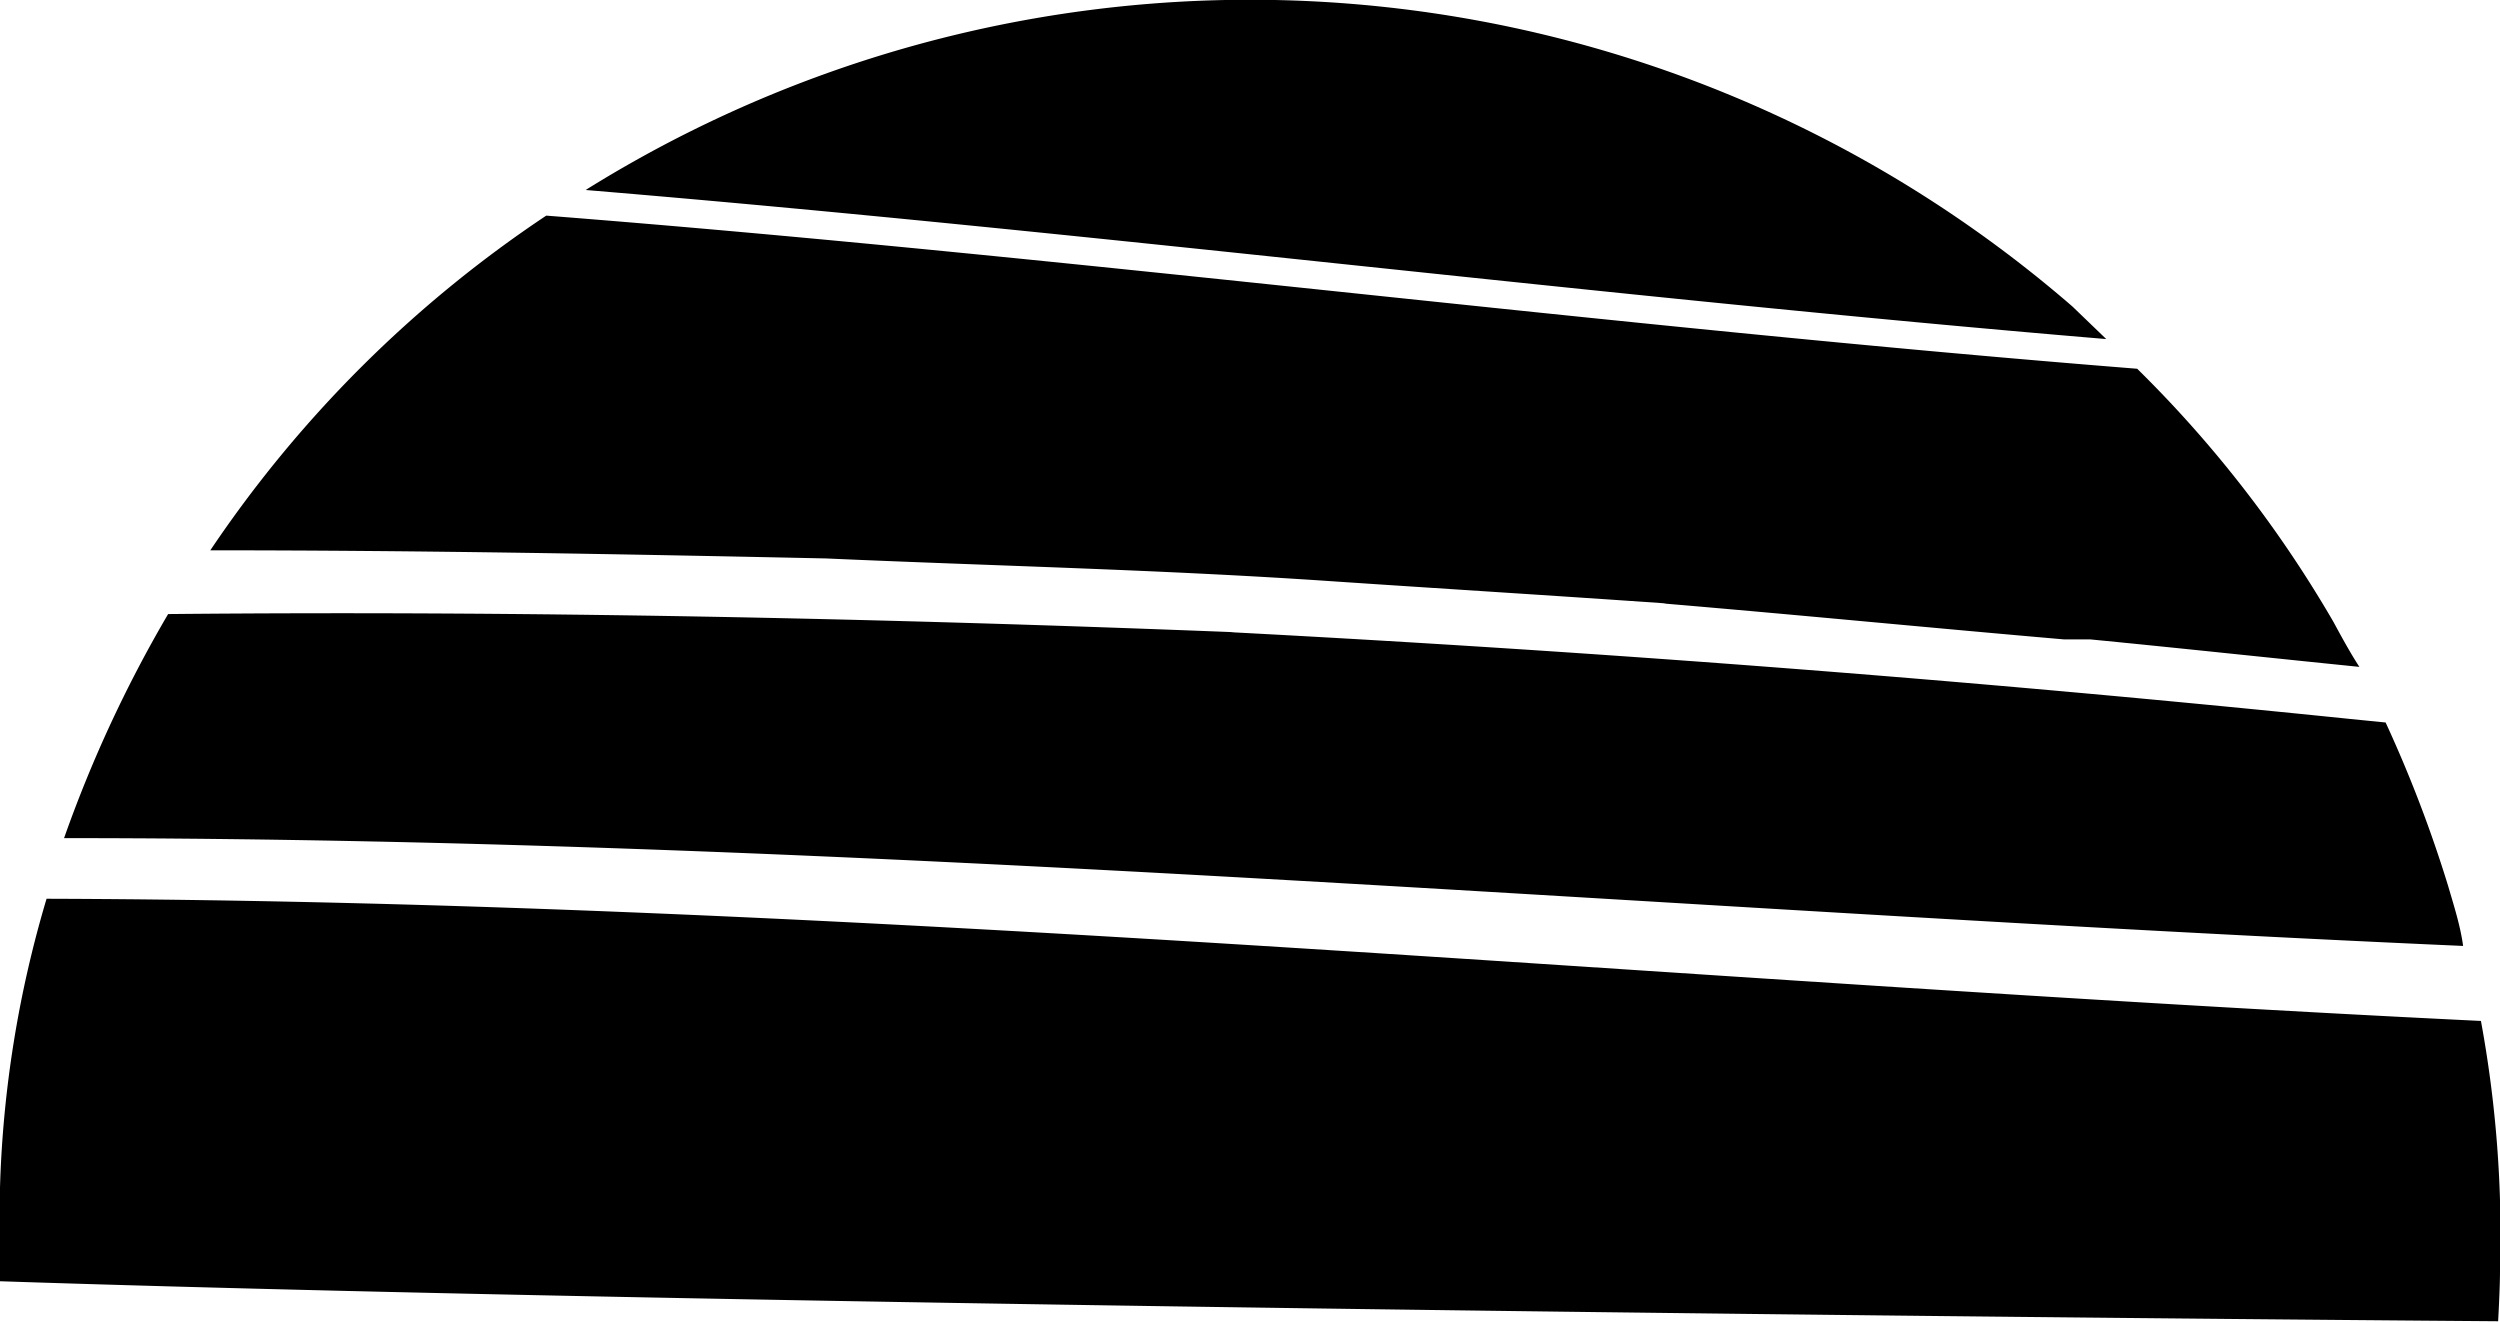 <svg xmlns="http://www.w3.org/2000/svg" viewBox="0 0 80 42.31"><path d="M80 40.67a37.84 37.84 0 00-.61-8c-26-1.26-51.87-3.83-77.9-3.91A35.92 35.92 0 000 38v3c26.7.89 79.94 1.28 79.94 1.28s.06-1.06.06-1.61zm-1.66-12.32a41.71 41.71 0 00-2-5.23l-1.2-.12q-17.85-1.83-35.77-2.77h.12c-11.37-.45-22.74-.69-34.11-.58a41.29 41.29 0 00-3.33 7.17c25.65 0 51.17 2.32 76.77 3.45-.09-.65-.29-1.27-.48-1.92zm-3.67-8.45a38.31 38.31 0 00-6.28-8.1c-17-1.35-33.91-3.57-50.91-4.9A39 39 0 006.73 17.61c6.57 0 13.13.12 19.7.26 5.4.24 10.8.36 16.19.73 3.56.24 7.13.46 10.7.71h-.11c4.28.36 8.55.78 12.83 1.15h-.11.25-.11.81c2.88.28 5.75.59 8.62.88-.28-.43-.56-.94-.83-1.44zM66.32 9.81a40.18 40.18 0 00-47.58-3.73C35 7.43 51.16 9.49 67.4 10.85z" fill="currentColor"/></svg>